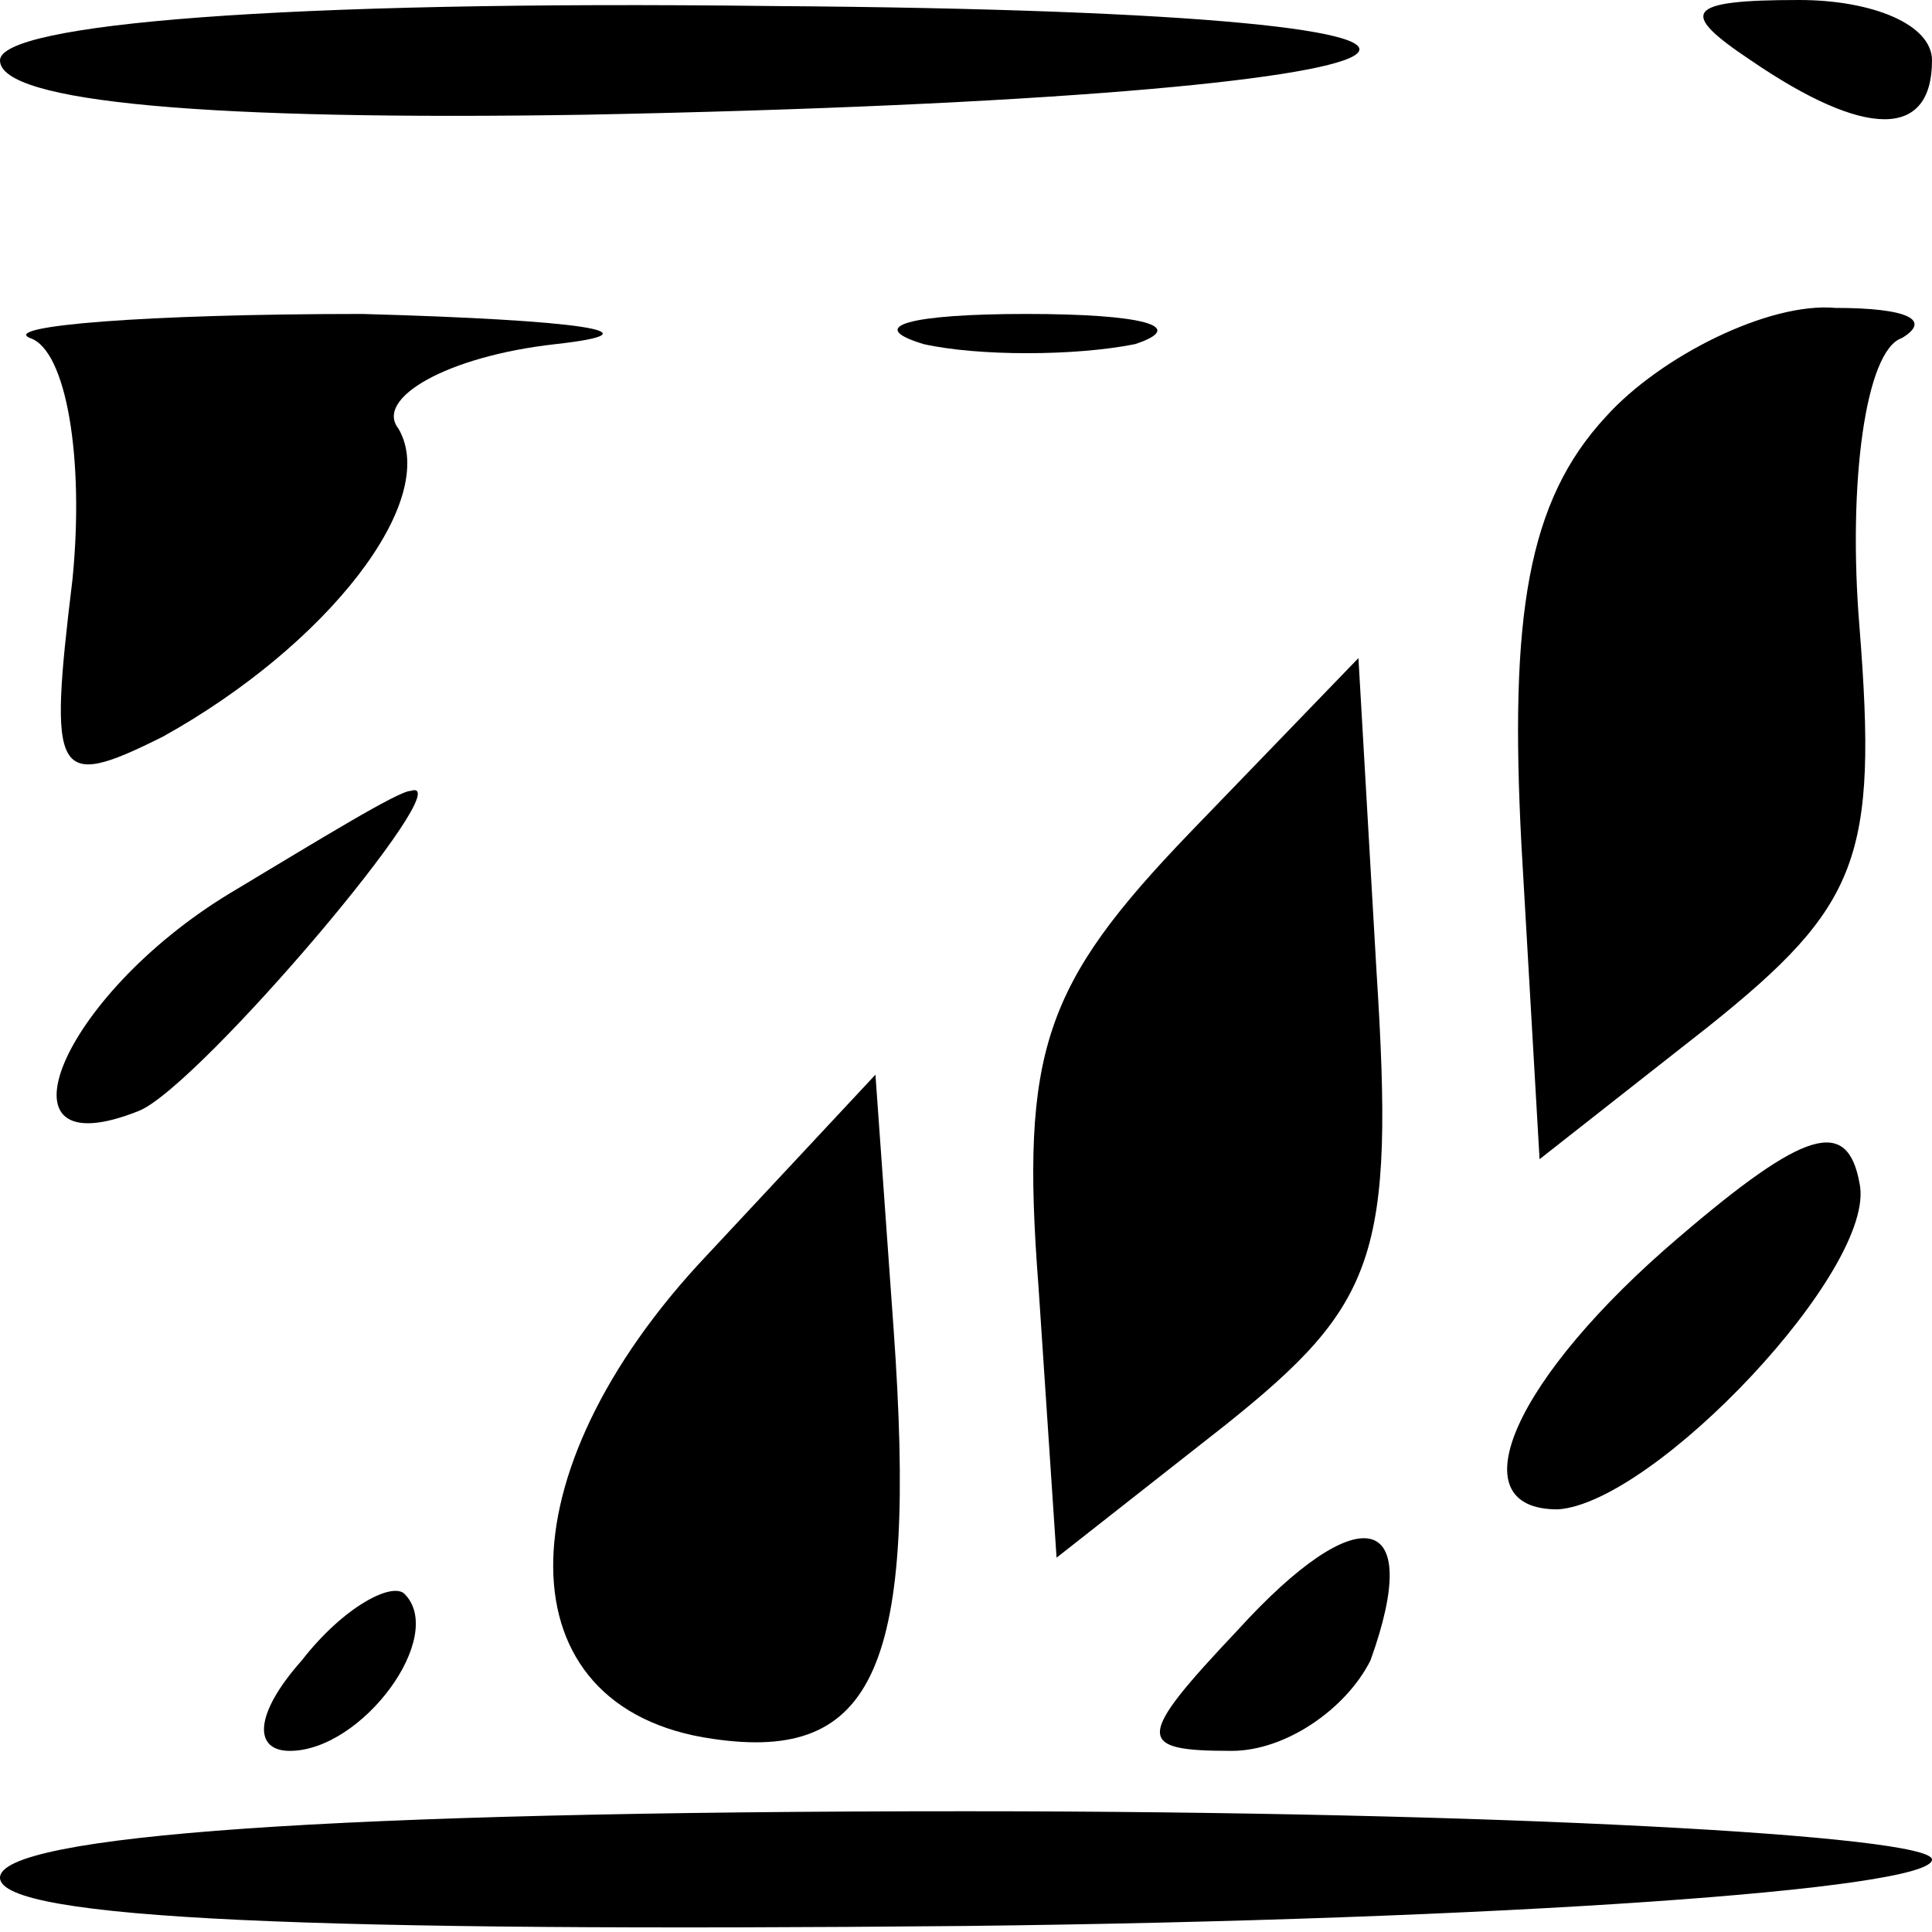 <?xml version="1.0" standalone="no"?>
<!DOCTYPE svg PUBLIC "-//W3C//DTD SVG 20010904//EN"
 "http://www.w3.org/TR/2001/REC-SVG-20010904/DTD/svg10.dtd">
<svg version="1.0" xmlns="http://www.w3.org/2000/svg"
 width="32pt" height="32pt" viewBox="0 0 32 32"
 preserveAspectRatio="xMidYMid meet">
<g transform="translate(0,32) scale(0.1,-0.1)"
fill="#000000" stroke="none">
<path fill="#000000" stroke="none" d="M0 310 c0 -7 35 -10 97 -9 153 3 176
17 31 18 -82 1 -128 -3 -128 -9z"/>
<path fill="#000000" stroke="none" d="M290 310 c19 -13 30 -13 30 0 0 6 -10
10 -22 10 -19 0 -20 -2 -8 -10z"/>
<path fill="#000000" stroke="none" d="M5 264 c6 -2 9 -20 7 -40 -4 -33 -3
-35 15 -26 27 15 46 39 39 51 -4 5 8 12 26 14 18 2 4 4 -32 5 -36 0 -60 -2
-55 -4z"/>
<path fill="#000000" stroke="none" d="M153 263 c9 -2 25 -2 35 0 9 3 1 5 -18
5 -19 0 -27 -2 -17 -5z"/>
<path fill="#000000" stroke="none" d="M266 251 c-13 -14 -16 -33 -14 -71 l3
-52 28 22 c25 20 28 28 25 66 -2 24 1 46 7 48 5 3 1 5 -11 5 -11 1 -29 -8 -38
-18z"/>
<path fill="#000000" stroke="none" d="M197 182 c-24 -25 -28 -36 -25 -75 l3
-45 28 22 c25 20 28 28 25 75 l-3 52 -28 -29z"/>
<path fill="#000000" stroke="none" d="M38 172 c-28 -17 -40 -46 -15 -36 10 4
54 56 45 53 -2 0 -15 -8 -30 -17z"/>
<path fill="#000000" stroke="none" d="M117 112 c-34 -36 -34 -75 1 -80 27 -4
34 12 30 68 l-3 42 -28 -30z"/>
<path fill="#000000" stroke="none" d="M278 115 c-27 -23 -37 -45 -20 -45 16
1 53 40 50 54 -2 11 -9 9 -30 -9z"/>
<path fill="#000000" stroke="none" d="M205 50 c-17 -18 -17 -20 -1 -20 9 0
19 7 23 15 9 25 -2 27 -22 5z"/>
<path fill="#000000" stroke="none" d="M50 45 c-8 -9 -8 -15 -2 -15 12 0 26
19 19 26 -2 2 -10 -2 -17 -11z"/>
<path fill="#000000" stroke="none" d="M0 9 c0 -7 53 -9 160 -8 88 1 160 6
160 11 0 4 -72 8 -160 8 -105 0 -160 -4 -160 -11z"/>
</g>
</svg>
